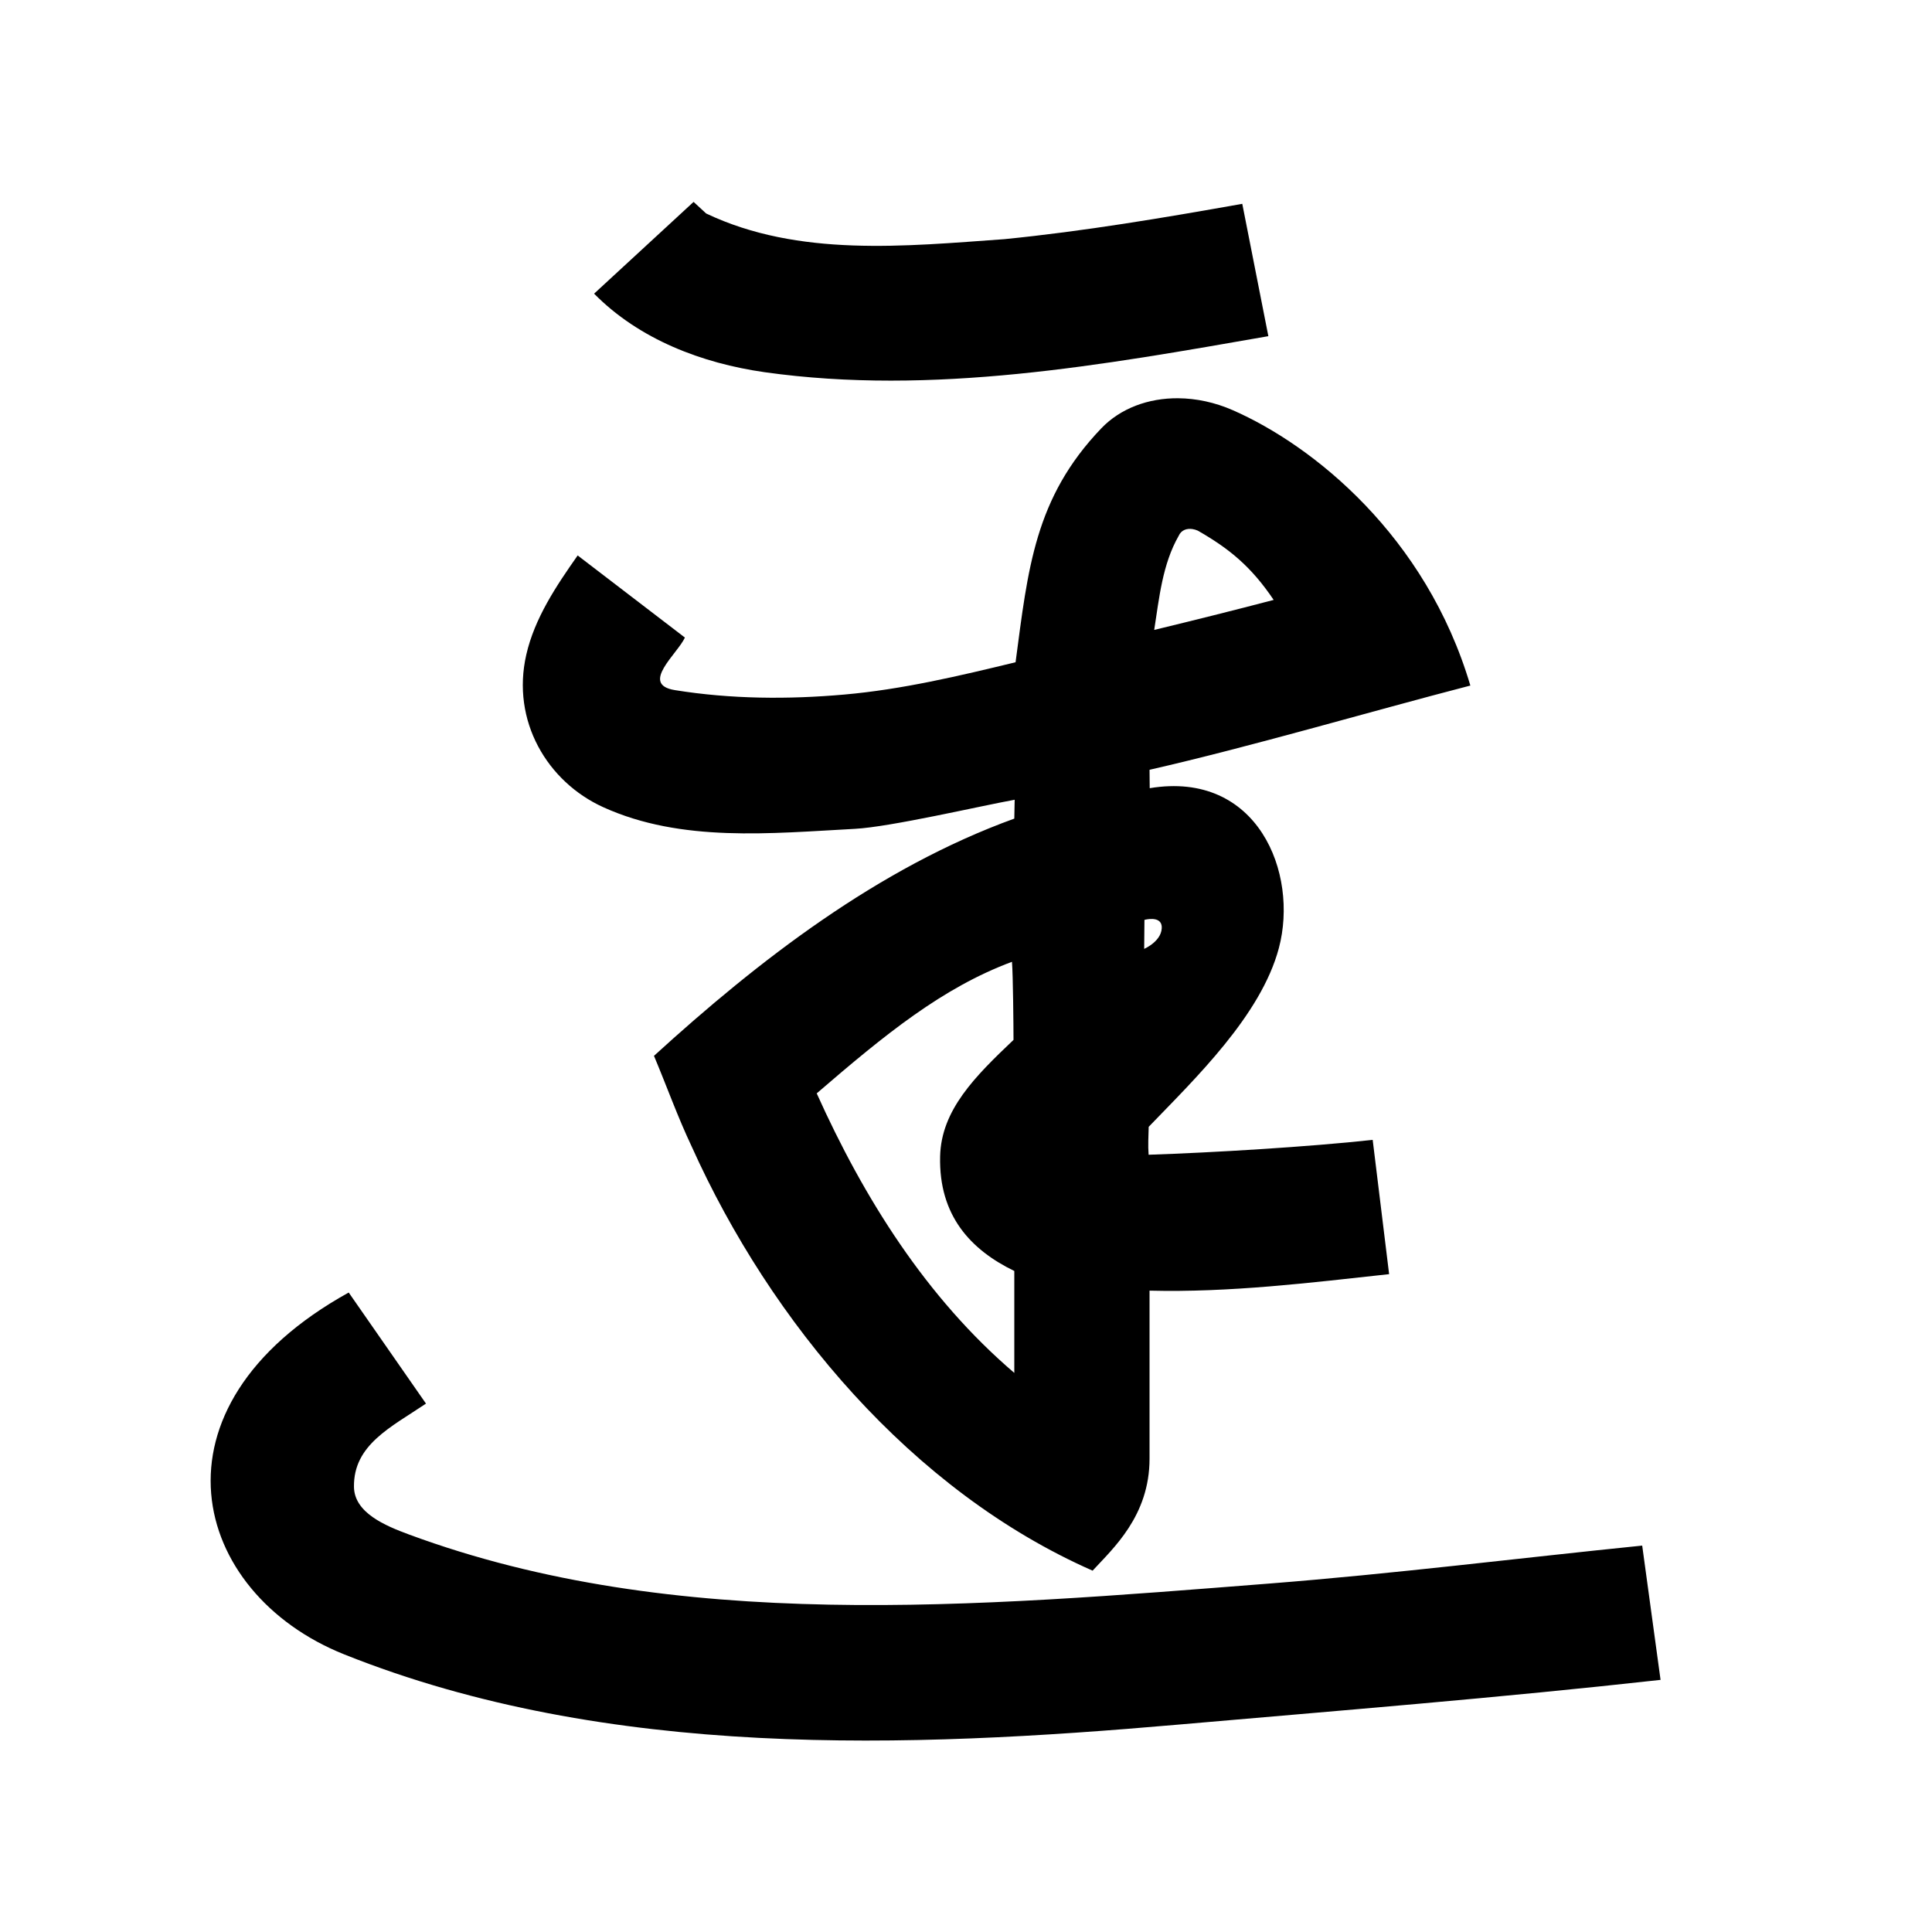 <?xml version="1.0" encoding="UTF-8" standalone="no"?>
<svg
   xmlns:dc="http://purl.org/dc/elements/1.1/"
   xmlns:cc="http://creativecommons.org/ns#"
   xmlns:rdf="http://www.w3.org/1999/02/22-rdf-syntax-ns#"
   xmlns:svg="http://www.w3.org/2000/svg"
   xmlns="http://www.w3.org/2000/svg"
   xmlns:sodipodi="http://sodipodi.sourceforge.net/DTD/sodipodi-0.dtd"
   xmlns:inkscape="http://www.inkscape.org/namespaces/inkscape"
   inkscape:version="1.0 (4035a4fb49, 2020-05-01)"
   sodipodi:docname="u1b068.svg"
   id="svg6"
   height="200"
   width="200"
   viewBox="0 0 200 200"
   version="1.1">
  <defs
     id="defs10" />
  <sodipodi:namedview
     inkscape:current-layer="svg6"
     inkscape:window-maximized="1"
     inkscape:window-y="28"
     inkscape:window-x="0"
     inkscape:cy="101.60741"
     inkscape:cx="64.299531"
     inkscape:zoom="2"
     showgrid="false"
     id="namedview8"
     inkscape:window-height="846"
     inkscape:window-width="1440"
     inkscape:pageshadow="2"
     inkscape:pageopacity="0"
     guidetolerance="10"
     gridtolerance="10"
     objecttolerance="10"
     borderopacity="1"
     bordercolor="#666666"
     pagecolor="#ffffff" />
  <g
     id="g4"
     fill="black">
    <path
       sodipodi:nodetypes="ccccccccsscssccssscccccscccccscccsssccccscccccccscccccssccssscc"
       d="m 71.801,20.9 -10.301,9.5 c 4.68,4.739 11.147,7.199 17.646,8.129 17.417,2.453 35.001,-0.735 52.154,-3.729 L 128.6,21.1 C 120.427,22.553 112.234,23.936 103.971,24.758 93.71,25.489 82.679,26.65 73.1,22.1 Z m 50.172,20.326 c -3.091,-0.025 -5.978,1.036 -7.975,3.123 -6.899,7.212 -7.577,14.519 -8.867,24.207 -5.849,1.417 -11.736,2.816 -17.73,3.344 C 81.587,72.413 75.67,72.376 69.865,71.441 66.197,70.851 70.153,67.666 70.9,66 l -11.1,-8.5 c -2.217,3.156 -4.45,6.478 -5.318,10.27 -1.574,6.871 2.179,13.164 7.971,15.793 8.098,3.676 17.378,2.701 26.047,2.238 3.679,-0.196 12.921,-2.354 16.539,-3.012 L 105,84.742 c -14.118,5.113 -26.5,14.71 -37.301,24.559 1.312,3.119 2.45,6.314 3.898,9.373 8.174,18.187 22.801,35.69 41.51,43.92 C 115.204,160.31 119,156.94 119,151 v -17.393 c 8.297,0.208 16.564,-0.808 24.801,-1.707 -0.567,-4.633 -1.135,-9.267 -1.701,-13.9 -6.596,0.721 -16.561,1.32 -23.197,1.539 -0.076,-0.963 -0.01,-1.978 0.009,-2.891 4.857,-5.039 11.626,-11.549 13.475,-18.499 2.068,-7.777 -2.192,-18.413 -13.369,-16.557 0.008,-0.6 -0.026,-1.201 -0.018,-1.904 10.625,-2.426 22.662,-5.986 33.211,-8.719 -4.584,-15.48 -16.266,-24.859 -24.602,-28.51 -1.853,-0.812 -3.782,-1.218 -5.637,-1.232 z m 1.457,13.541 c 0.191,0.027 0.38,0.083 0.559,0.162 3.216,1.837 5.516,3.689 7.861,7.174 -4.112,1.078 -8.236,2.107 -12.367,3.107 0.517,-3.302 0.85,-6.804 2.537,-9.744 0.262,-0.599 0.838,-0.78 1.41,-0.699 z m -4.957,40.458 c 1e-5,0 1.627,-0.452 1.783,0.615 0.155,1.539 -1.811,2.387 -1.811,2.387 z m -13.714,4.341 c 0.112,1.334 0.158,6.739 0.159,8.084 -3.988,3.787 -7.48,7.257 -7.597,12.048 -0.15,6.16 3.184,9.691 7.68,11.874 v 10.551 c -9.105,-7.768 -15.586,-18.11 -20.455,-28.938 7.092,-6.116 13.03,-10.946 20.213,-13.619 z M 36.1,133.801 c -21.484,11.897 -16.333,31.12 -0.467,37.461 27.338,10.925 58.428,9.701 86.279,7.275 16.686,-1.453 33.352,-2.788 49.988,-4.637 C 171.267,169.267 170.633,164.633 170,160 c -12.882,1.305 -25.728,2.919 -38.645,3.932 -30.416,2.384 -61.399,5.126 -89.018,-5.082 -2.483,-0.918 -5.656,-2.252 -5.694,-4.925 -0.062,-4.361 3.821,-6.178 7.455,-8.624 -2.667,-3.833 -5.333,-7.667 -8,-11.5 z"
       id="path2" />
  </g>
</svg>
